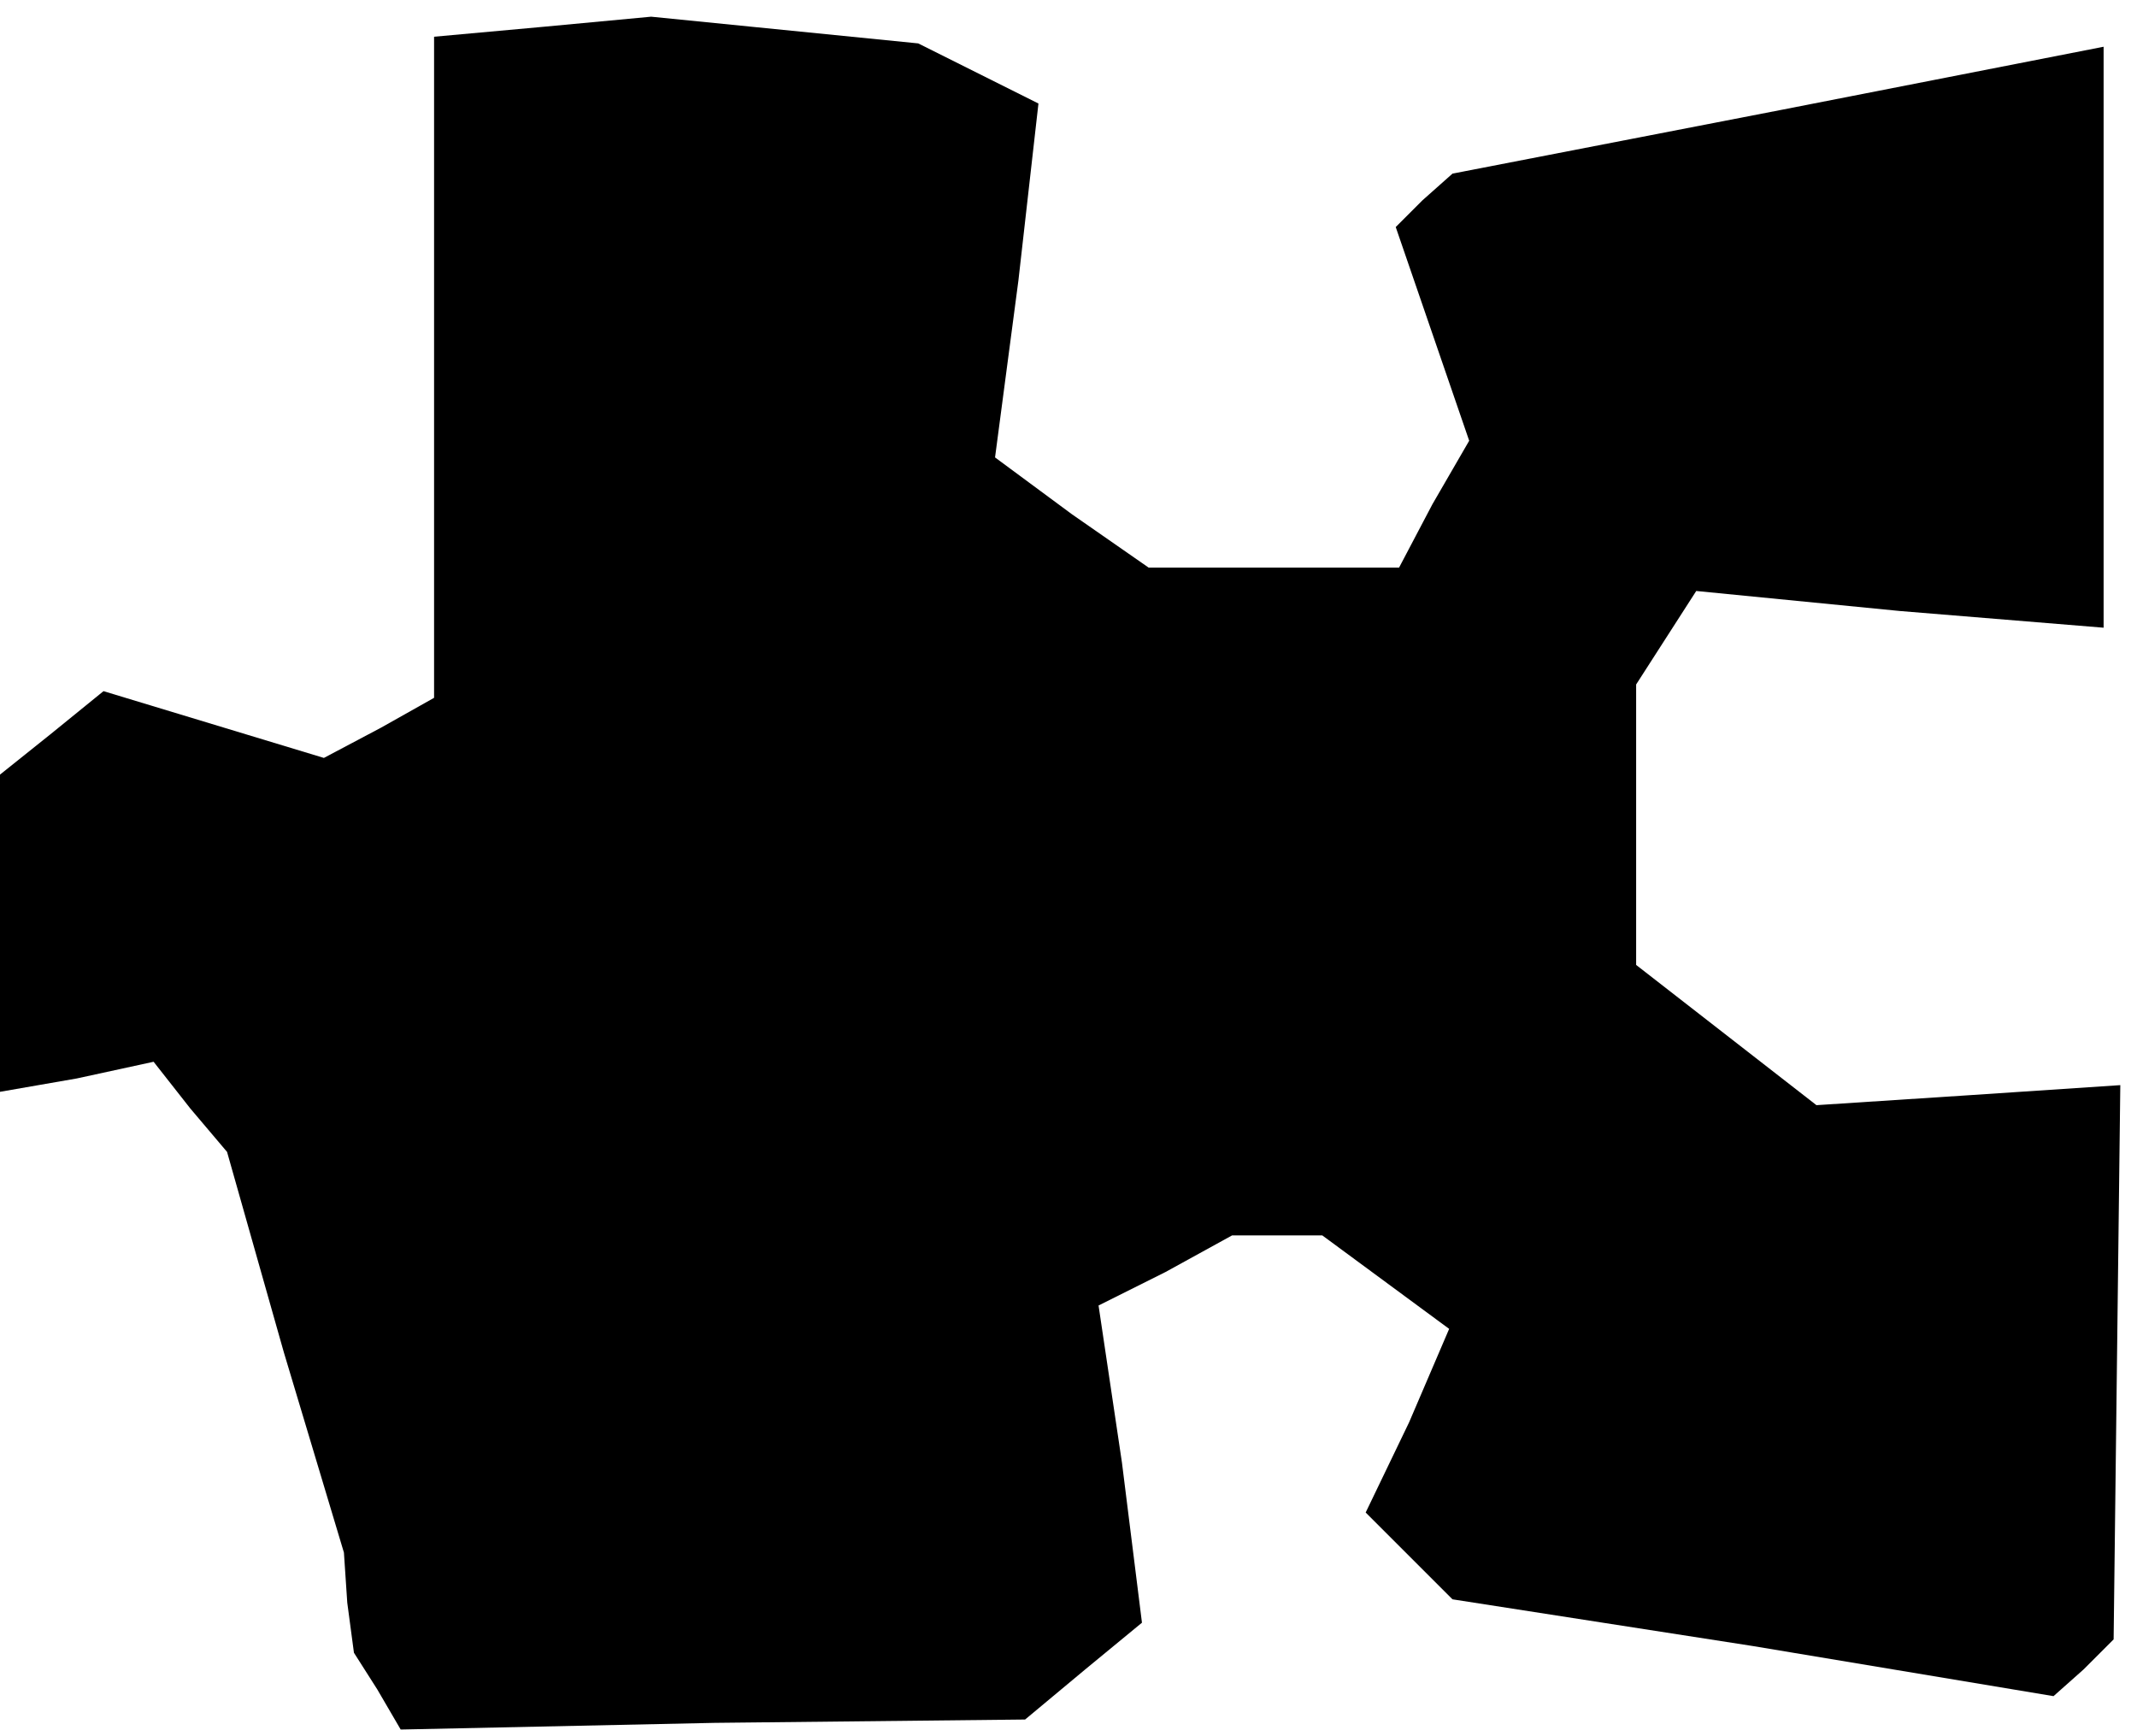 <?xml version="1.0" standalone="no"?>
<!DOCTYPE svg PUBLIC "-//W3C//DTD SVG 20010904//EN"
 "http://www.w3.org/TR/2001/REC-SVG-20010904/DTD/svg10.dtd">
<svg version="1.0" xmlns="http://www.w3.org/2000/svg"
 width="64pt" height="52pt" viewBox="0 0 64 52"
 preserveAspectRatio="xMidYMid meet">
<g transform="translate(0,52) scale(0.1,-0.1)"
fill="#000000" stroke="none">
<path d="M163 512 l-33 -3 0 -99 0 -99 -16 -9 -17 -9 -33 10 -33 10 -16 -13
-15 -12 0 -48 0 -47 23 4 23 5 11 -14 11 -13 17 -60 18 -60 1 -15 2 -15 7 -11
7 -12 94 2 93 1 18 15 17 14 -6 48 -7 47 20 10 20 11 13 0 14 0 19 -14 19 -14
-12 -28 -13 -27 13 -13 13 -13 90 -14 90 -15 9 8 9 9 1 83 1 83 -45 -3 -46 -3
-27 21 -27 21 0 42 0 42 9 14 9 14 61 -6 61 -5 0 87 0 87 -97 -19 -98 -19 -9
-8 -8 -8 11 -32 11 -32 -11 -19 -10 -19 -37 0 -38 0 -23 16 -23 17 7 53 6 53
-18 9 -18 9 -40 4 -40 4 -32 -3z"/>
</g>
</svg>

